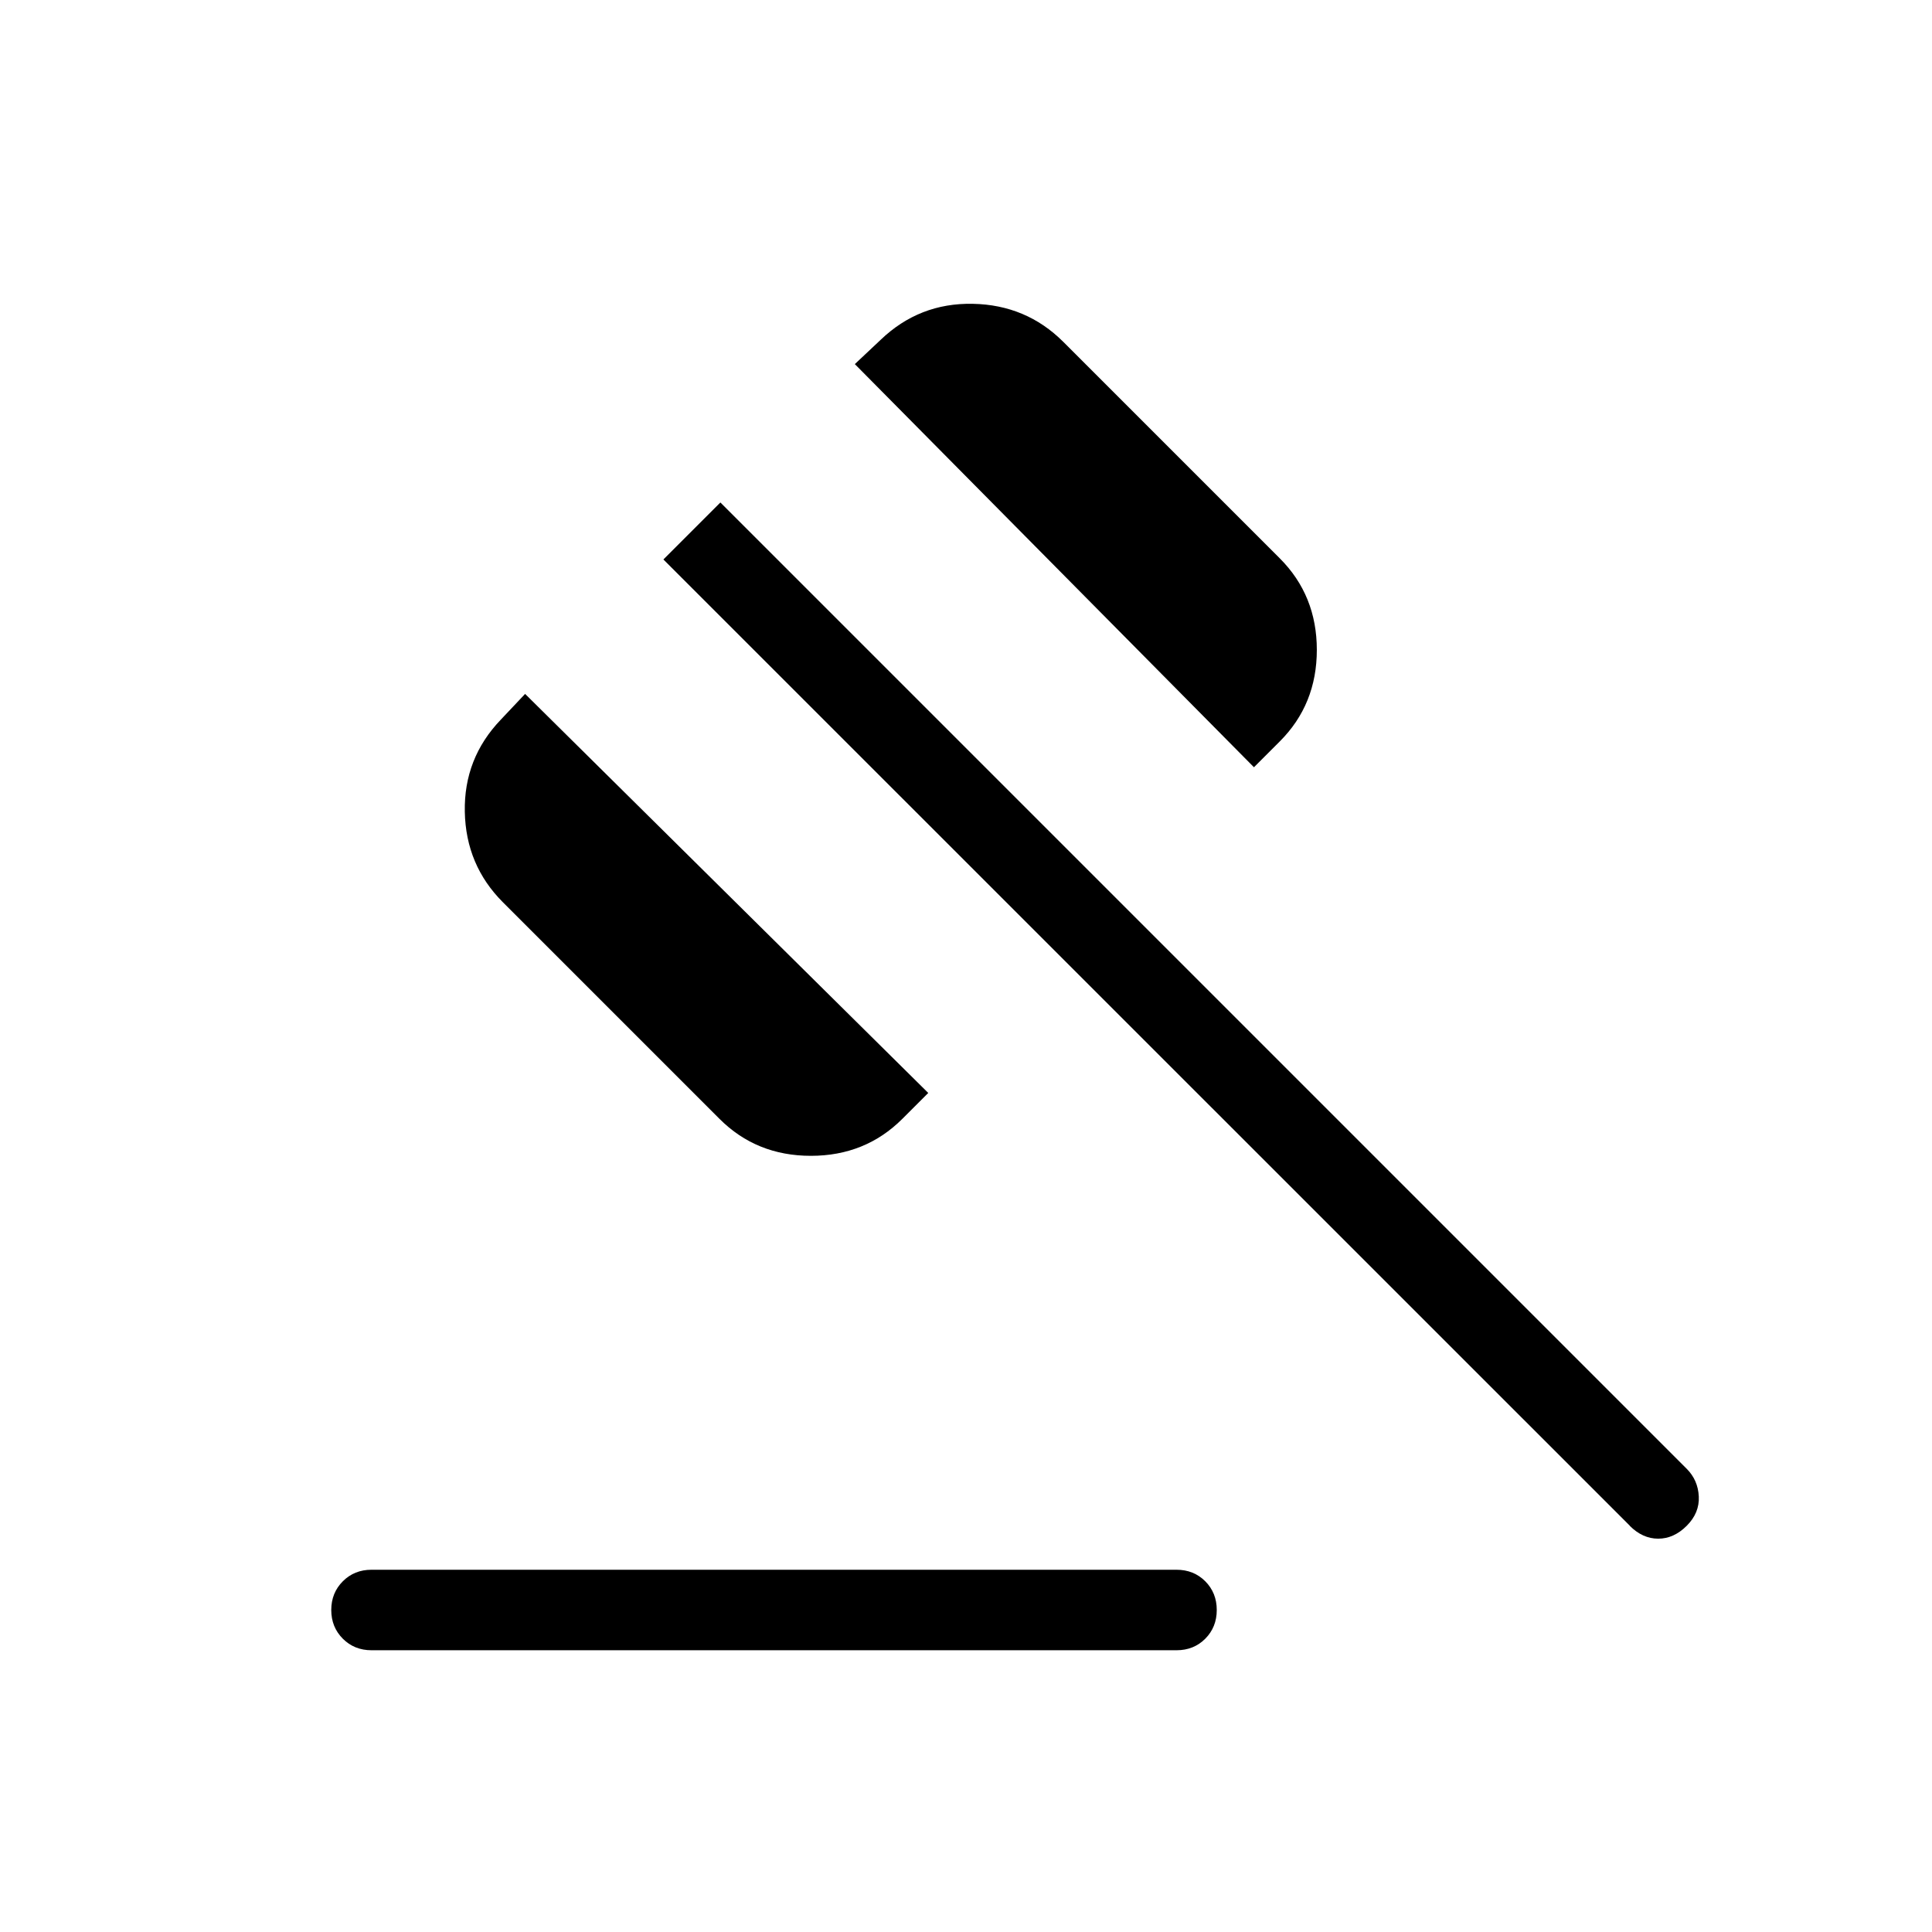<svg xmlns="http://www.w3.org/2000/svg" width="1em" height="1em" viewBox="0 0 24 24"><path fill="currentColor" d="M4.615 19.5h10q.214 0 .357.143q.143.144.143.357t-.143.357q-.143.143-.357.143h-10q-.213 0-.356-.143q-.144-.144-.144-.357t.144-.357q.143-.143.356-.143m4.322-5.602l-2.69-2.69q-.46-.46-.473-1.124t.447-1.144l.302-.32l5.008 4.957l-.321.321q-.46.46-1.137.46t-1.136-.46m6.64-4.367l-4.958-5.008l.321-.302q.48-.46 1.144-.447t1.124.472l2.69 2.69q.46.46.46 1.137t-.46 1.137zm4.67 9.423L8.241 6.95l.708-.708l12.004 12.004q.14.14.15.344q.01.204-.15.364t-.354.16q-.194 0-.354-.16"/></svg>